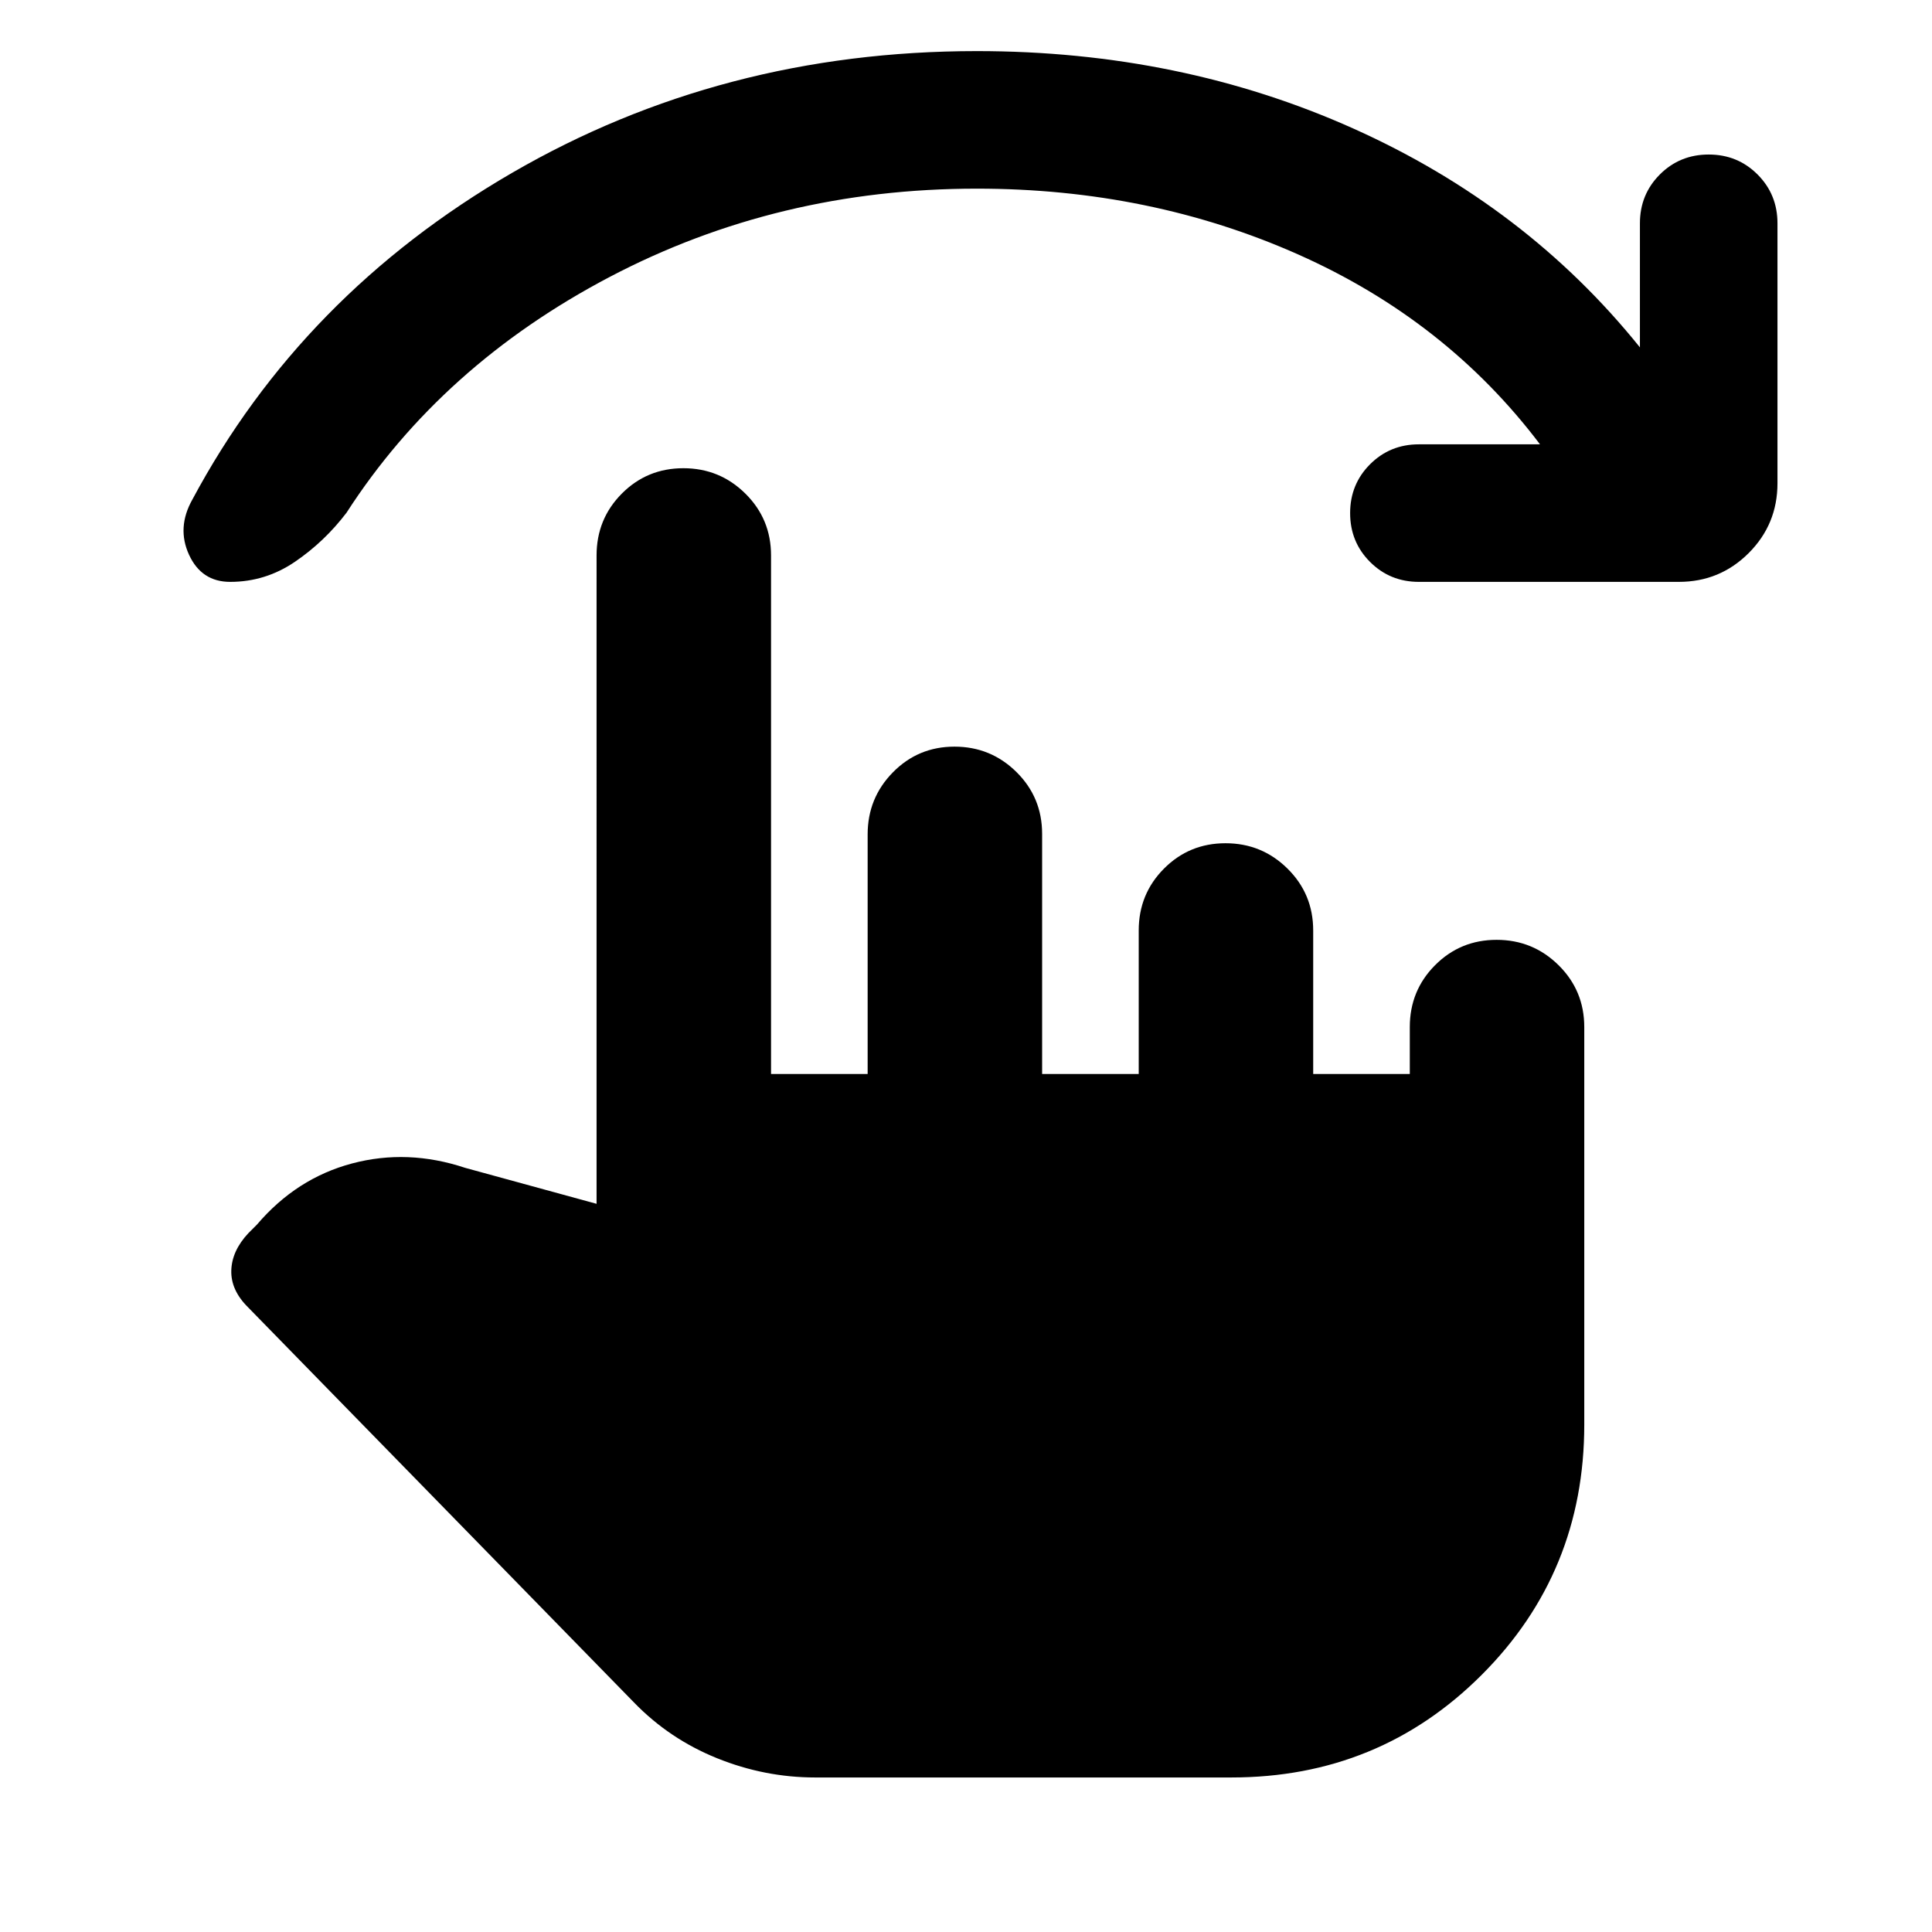 <svg xmlns="http://www.w3.org/2000/svg" height="20" viewBox="0 -960 960 960" width="20"><path d="M765.216-739.218q-46.608-61.652-120.173-94.348-73.565-32.695-159.652-32.695-98.912 0-182.434 43.87-83.522 43.869-130.783 117.173-10.956 14.392-25.62 24.37-14.663 9.978-32.166 9.978-14.258 0-20.454-13.466-6.196-13.467 1.63-27.404 54.479-101.783 158.806-162.326 104.326-60.544 231.021-60.544 101.305 0 187.174 38.522 85.87 38.521 142.305 108.695v-61.651q0-14.357 9.908-24.266 9.909-9.908 24.266-9.908 14.357 0 24.266 9.908 9.908 9.909 9.908 24.266v129.174q0 20.387-14.306 34.694-14.307 14.306-34.694 14.306H705.044q-14.357 0-24.266-9.908-9.908-9.909-9.908-24.266 0-14.357 9.908-24.266 9.909-9.908 24.266-9.908h60.172ZM405.128-76.782q-25.13 0-48.826-9.565-23.695-9.565-41.261-27.696L123.212-310.452q-8.563-8.505-8.28-18.265.282-9.761 8.456-18.5l4.304-4.304q19.653-23.044 47.262-30.37 27.609-7.327 56.218 2.195l65.261 17.87V-684q0-18.126 12.55-30.737 12.551-12.611 30.587-12.611 18.037 0 30.798 12.611T383.129-684v257.652h48V-545.39q0-18.089 12.551-30.85 12.55-12.761 30.587-12.761t30.798 12.611q12.761 12.611 12.761 30.738v119.304h48v-71.304q0-18.127 12.55-30.738t30.587-12.611q18.037 0 30.798 12.611t12.761 30.738v71.304h48v-23.304q0-18.127 12.55-30.738 12.551-12.611 30.588-12.611 18.036 0 30.797 12.611t12.761 30.738v197.522q0 73.392-50.978 124.37-50.978 50.978-124.37 50.978H405.128Z"/></svg>